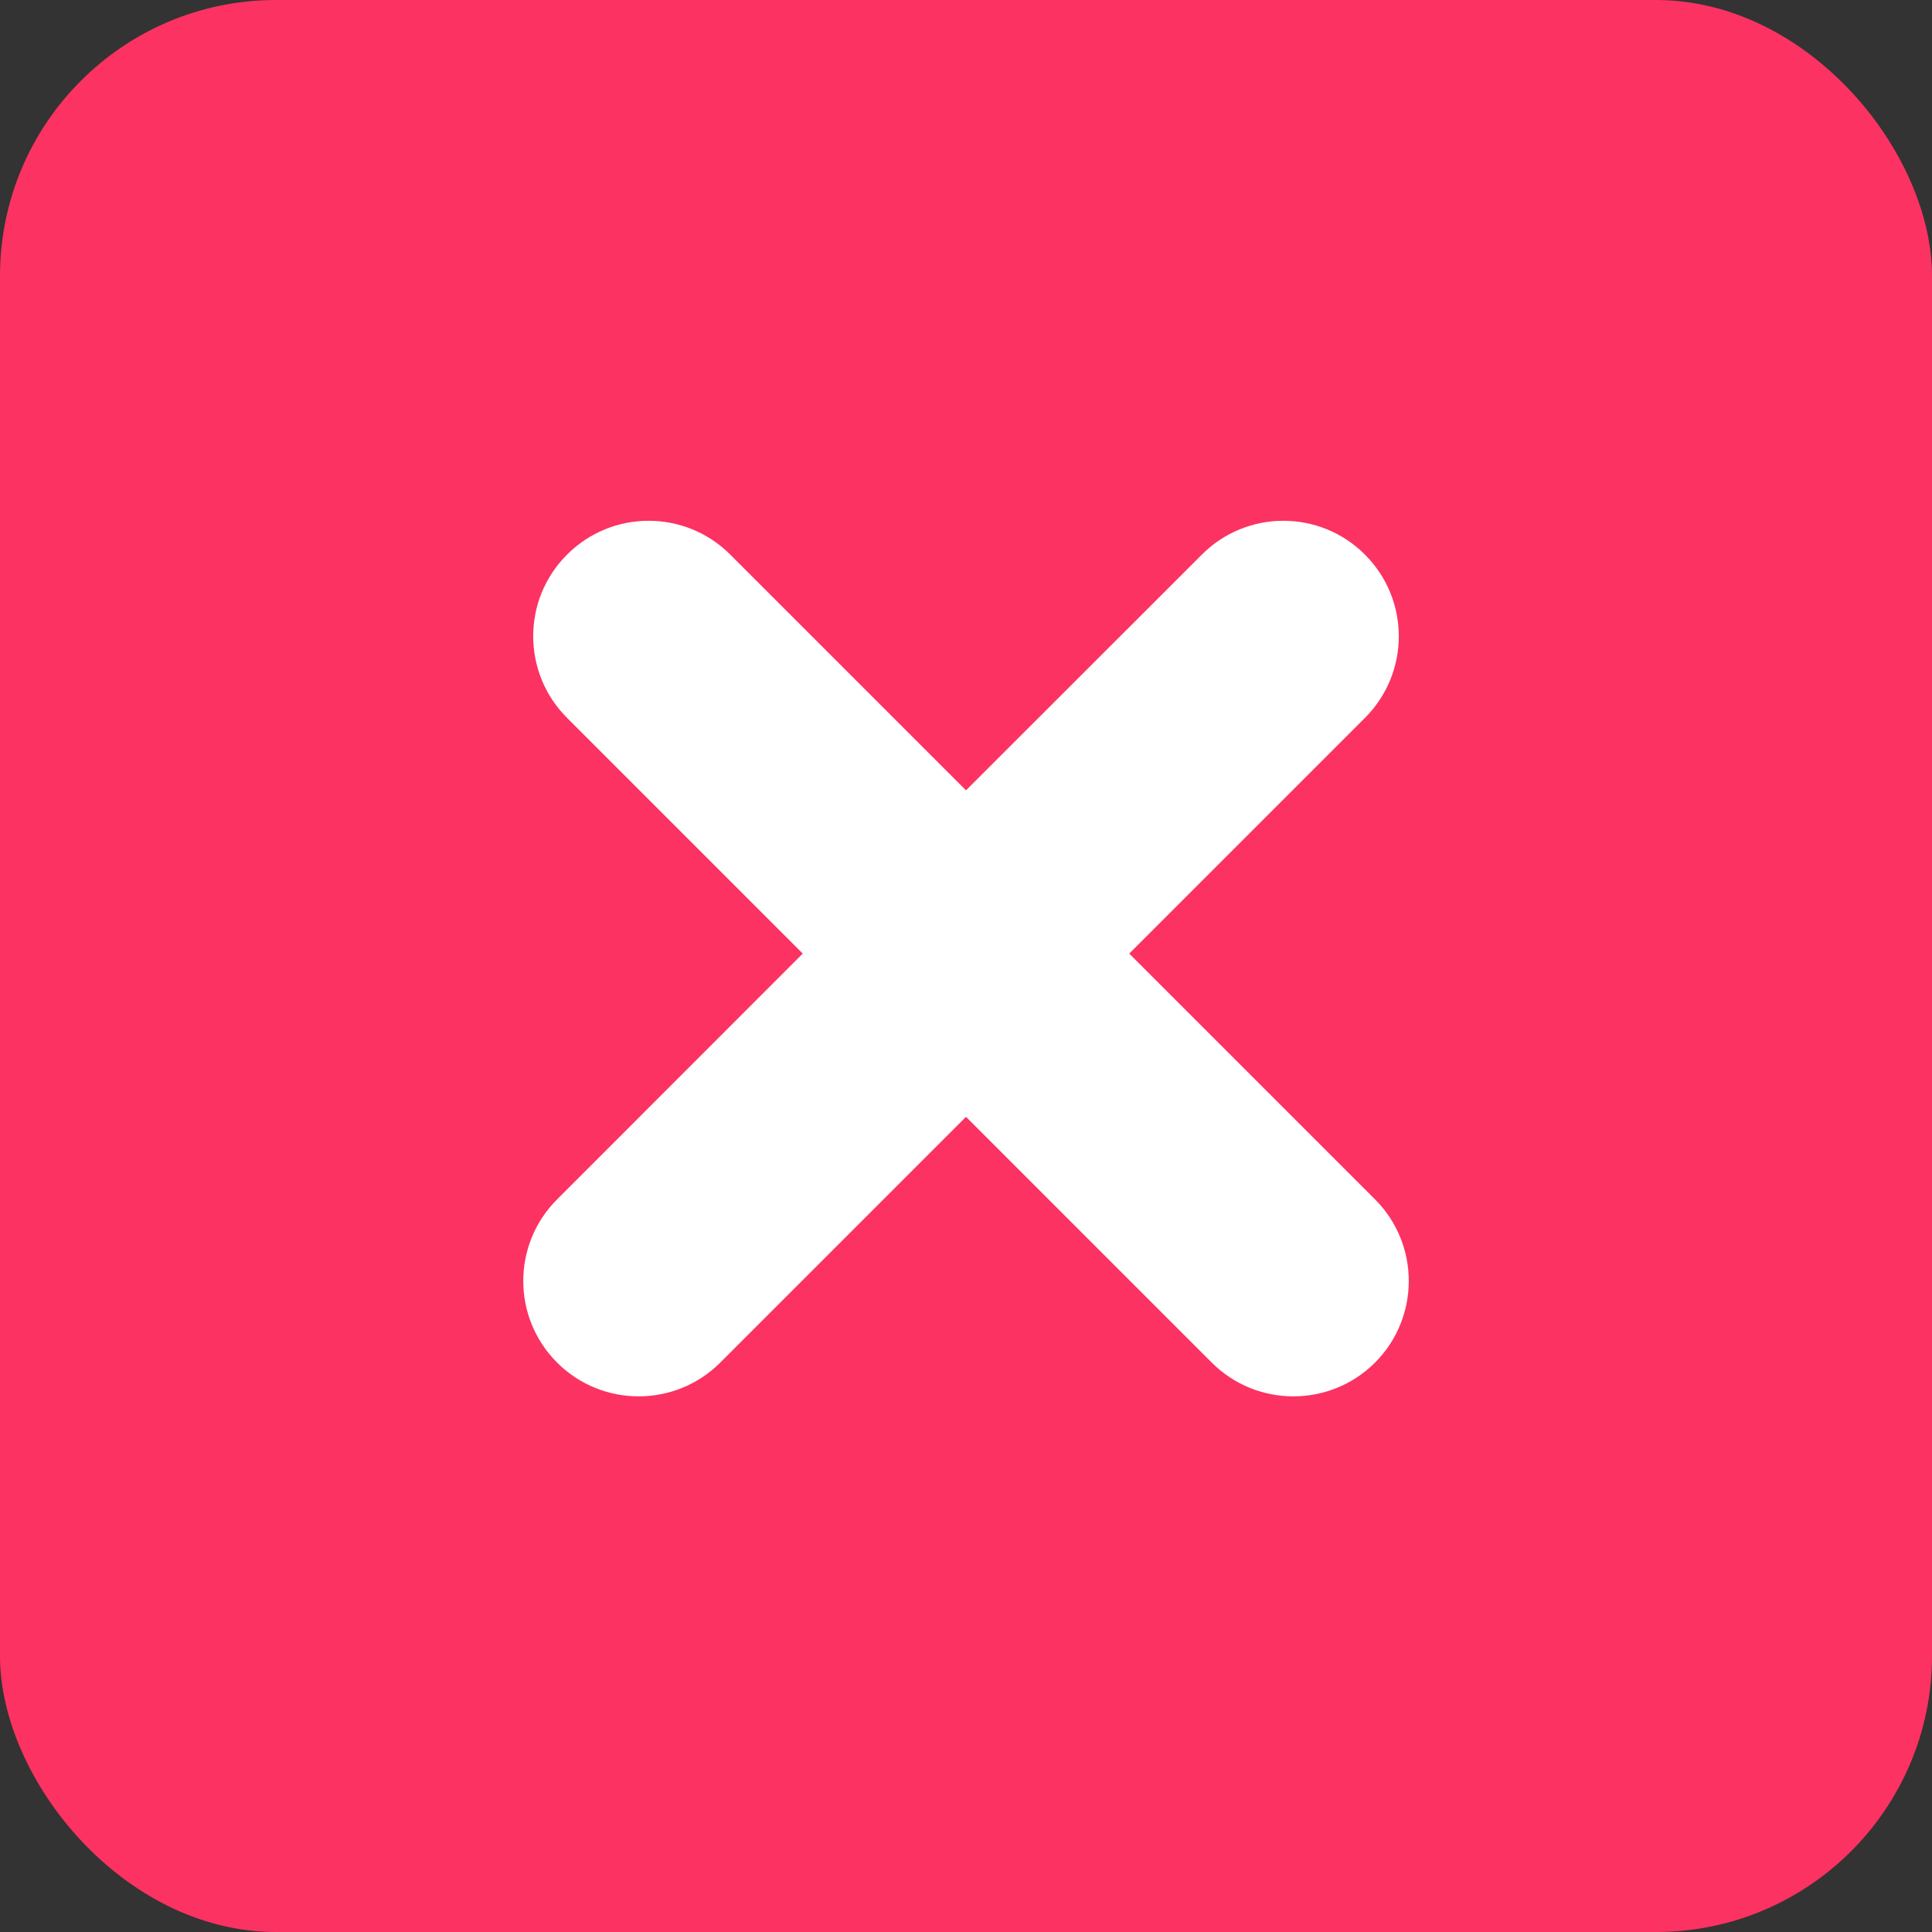<svg width="14" height="14" viewBox="0 0 14 14" fill="none" xmlns="http://www.w3.org/2000/svg">
<rect x="0" y="0" width="14" height="14" fill="#333333" stroke="none"/>
<rect width="14" height="14" rx="2" fill="#FC3262"/>
<path d="M5.292 4.019C4.965 3.692 4.435 3.692 4.109 4.019C3.782 4.345 3.782 4.875 4.109 5.202L5.817 6.91L4.037 8.691C3.71 9.018 3.71 9.547 4.037 9.874C4.363 10.2 4.893 10.2 5.219 9.874L7 8.093L8.781 9.874C9.107 10.2 9.637 10.2 9.964 9.874C10.29 9.547 10.29 9.017 9.964 8.691L8.183 6.91L9.891 5.202C10.218 4.875 10.218 4.346 9.891 4.019C9.565 3.692 9.035 3.692 8.709 4.019L7 5.727L5.292 4.019Z" fill="white"/>
</svg>
